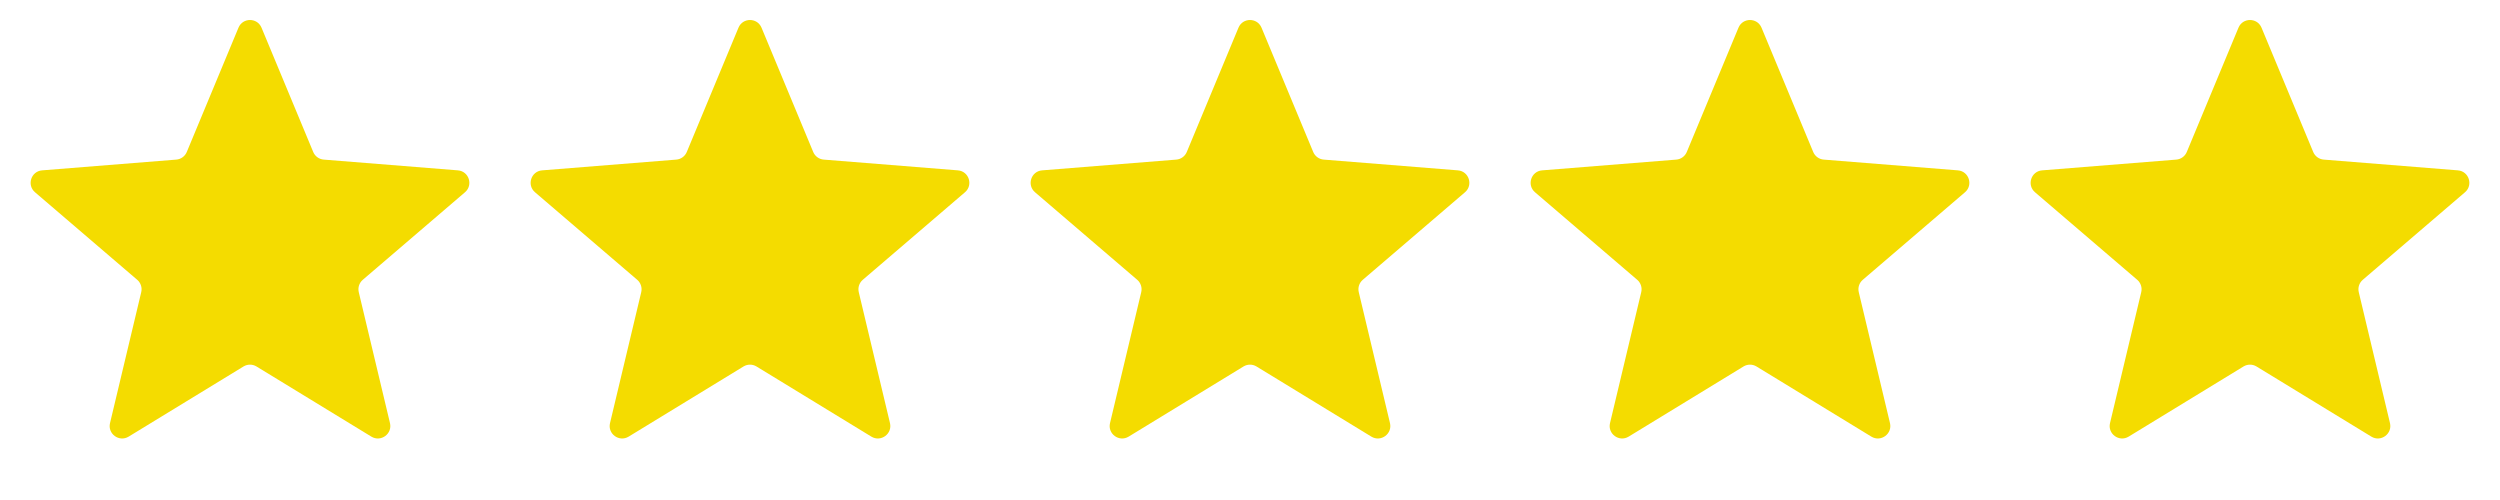 <svg width="120" height="24" viewBox="0 0 120 24" fill="none" xmlns="http://www.w3.org/2000/svg">
<path d="M11.447 1.329C11.652 0.837 12.348 0.837 12.553 1.329L15.034 7.294C15.12 7.501 15.315 7.643 15.539 7.661L21.978 8.177C22.509 8.219 22.724 8.882 22.32 9.228L17.413 13.431C17.243 13.577 17.169 13.806 17.221 14.024L18.719 20.308C18.843 20.826 18.279 21.235 17.825 20.958L12.312 17.591C12.12 17.474 11.88 17.474 11.688 17.591L6.175 20.958C5.721 21.235 5.157 20.826 5.281 20.308L6.779 14.024C6.832 13.806 6.757 13.577 6.587 13.431L1.68 9.228C1.276 8.882 1.491 8.219 2.022 8.177L8.461 7.661C8.685 7.643 8.88 7.501 8.966 7.294L11.447 1.329Z" fill="#F4DC00"/>
<path d="M35.447 1.329C35.652 0.837 36.348 0.837 36.553 1.329L39.034 7.294C39.12 7.501 39.315 7.643 39.538 7.661L45.978 8.177C46.509 8.219 46.724 8.882 46.319 9.228L41.413 13.431C41.243 13.577 41.169 13.806 41.221 14.024L42.719 20.308C42.843 20.826 42.279 21.235 41.825 20.958L36.312 17.591C36.12 17.474 35.88 17.474 35.688 17.591L30.175 20.958C29.721 21.235 29.157 20.826 29.281 20.308L30.779 14.024C30.831 13.806 30.757 13.577 30.587 13.431L25.68 9.228C25.276 8.882 25.491 8.219 26.022 8.177L32.462 7.661C32.685 7.643 32.88 7.501 32.966 7.294L35.447 1.329Z" fill="#F4DC00"/>
<path d="M59.447 1.329C59.652 0.837 60.348 0.837 60.553 1.329L63.034 7.294C63.12 7.501 63.315 7.643 63.538 7.661L69.978 8.177C70.509 8.219 70.724 8.882 70.32 9.228L65.413 13.431C65.243 13.577 65.168 13.806 65.221 14.024L66.719 20.308C66.843 20.826 66.279 21.235 65.825 20.958L60.312 17.591C60.12 17.474 59.88 17.474 59.688 17.591L54.175 20.958C53.721 21.235 53.157 20.826 53.281 20.308L54.779 14.024C54.831 13.806 54.757 13.577 54.587 13.431L49.681 9.228C49.276 8.882 49.491 8.219 50.022 8.177L56.462 7.661C56.685 7.643 56.88 7.501 56.966 7.294L59.447 1.329Z" fill="#F4DC00"/>
<path d="M83.447 1.329C83.652 0.837 84.348 0.837 84.553 1.329L87.034 7.294C87.12 7.501 87.315 7.643 87.538 7.661L93.978 8.177C94.509 8.219 94.724 8.882 94.32 9.228L89.413 13.431C89.243 13.577 89.168 13.806 89.221 14.024L90.719 20.308C90.843 20.826 90.279 21.235 89.825 20.958L84.312 17.591C84.121 17.474 83.879 17.474 83.688 17.591L78.175 20.958C77.721 21.235 77.157 20.826 77.281 20.308L78.779 14.024C78.832 13.806 78.757 13.577 78.587 13.431L73.68 9.228C73.276 8.882 73.491 8.219 74.022 8.177L80.462 7.661C80.685 7.643 80.88 7.501 80.966 7.294L83.447 1.329Z" fill="#F4DC00"/>
<path d="M107.447 1.329C107.652 0.837 108.348 0.837 108.553 1.329L111.034 7.294C111.12 7.501 111.315 7.643 111.539 7.661L117.978 8.177C118.509 8.219 118.724 8.882 118.32 9.228L113.413 13.431C113.243 13.577 113.168 13.806 113.221 14.024L114.719 20.308C114.843 20.826 114.279 21.235 113.825 20.958L108.312 17.591C108.12 17.474 107.88 17.474 107.688 17.591L102.175 20.958C101.721 21.235 101.157 20.826 101.281 20.308L102.779 14.024C102.832 13.806 102.757 13.577 102.587 13.431L97.68 9.228C97.276 8.882 97.491 8.219 98.022 8.177L104.461 7.661C104.685 7.643 104.88 7.501 104.966 7.294L107.447 1.329Z" fill="#F4DC00"/>
</svg>
